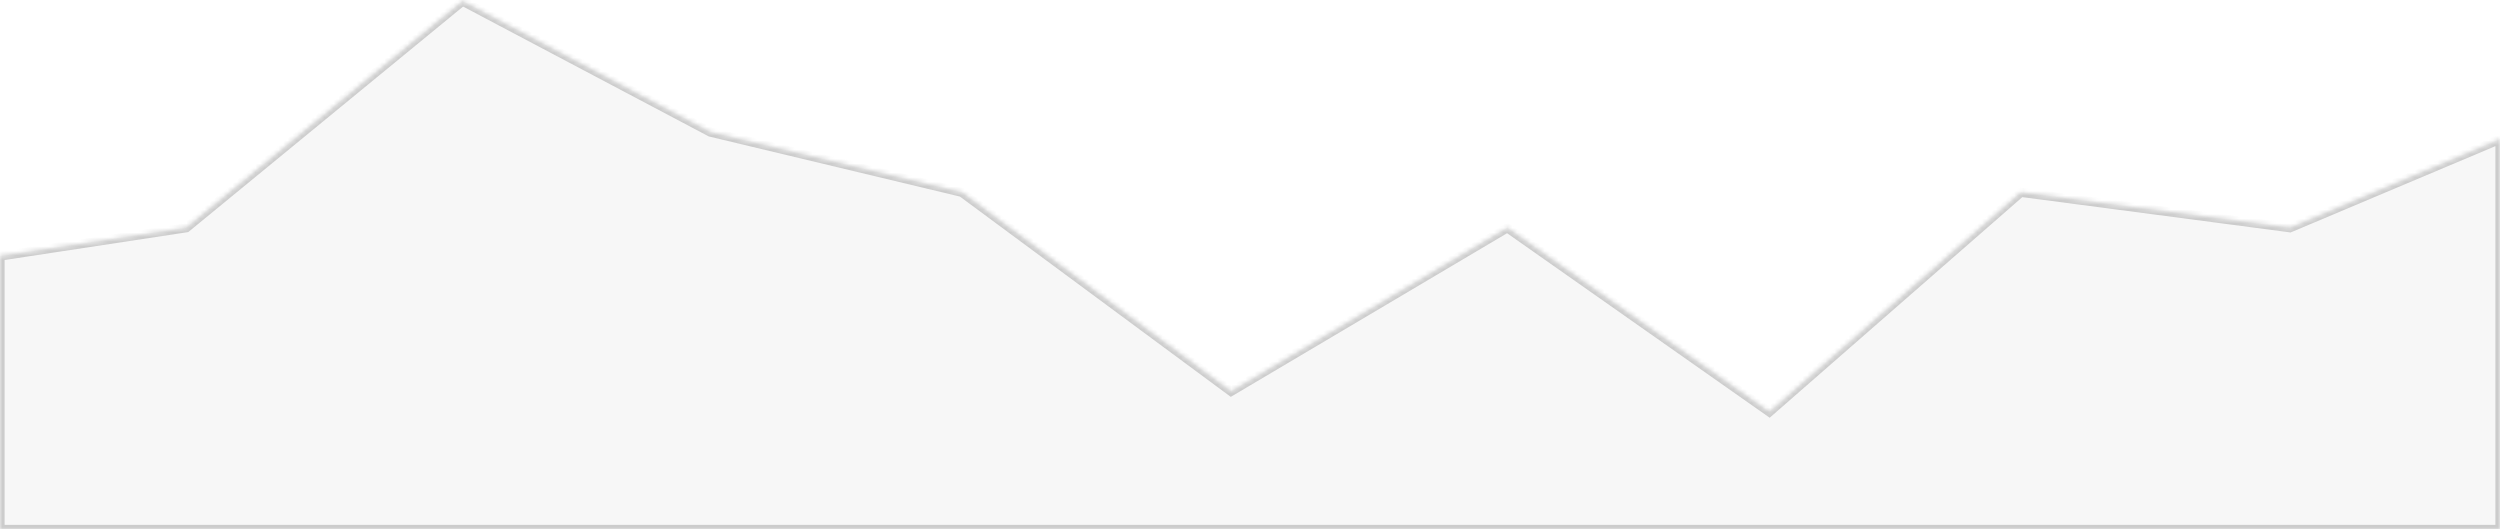 ﻿<?xml version="1.0" encoding="utf-8"?>
<svg version="1.1" xmlns:xlink="http://www.w3.org/1999/xlink" width="543px" height="115px" xmlns="http://www.w3.org/2000/svg">
  <defs>
    <mask fill="white" id="clip25">
      <path d="M 0 115  L 0 55.615  L 40.462 49.462  L 100.462 0.231  L 154.308 28.692  L 208.923 41.769  L 267.385 85  L 327.385 49.462  L 384.308 89.462  L 438.923 41.769  L 497.385 49.462  L 543 30.231  L 543 115  L 0 115  Z " fill-rule="evenodd" />
    </mask>
  </defs>
  <g transform="matrix(1 0 0 1 -615 -346 )">
    <path d="M 0 115  L 0 55.615  L 40.462 49.462  L 100.462 0.231  L 154.308 28.692  L 208.923 41.769  L 267.385 85  L 327.385 49.462  L 384.308 89.462  L 438.923 41.769  L 497.385 49.462  L 543 30.231  L 543 115  L 0 115  Z " fill-rule="nonzero" fill="#e5e5e5" stroke="none" fill-opacity="0.318" transform="matrix(1 0 0 1 615 346 )" />
    <path d="M 0 115  L 0 55.615  L 40.462 49.462  L 100.462 0.231  L 154.308 28.692  L 208.923 41.769  L 267.385 85  L 327.385 49.462  L 384.308 89.462  L 438.923 41.769  L 497.385 49.462  L 543 30.231  L 543 115  L 0 115  Z " stroke-width="2" stroke="#cccccc" fill="none" transform="matrix(1 0 0 1 615 346 )" mask="url(#clip25)" />
  </g>
</svg>
